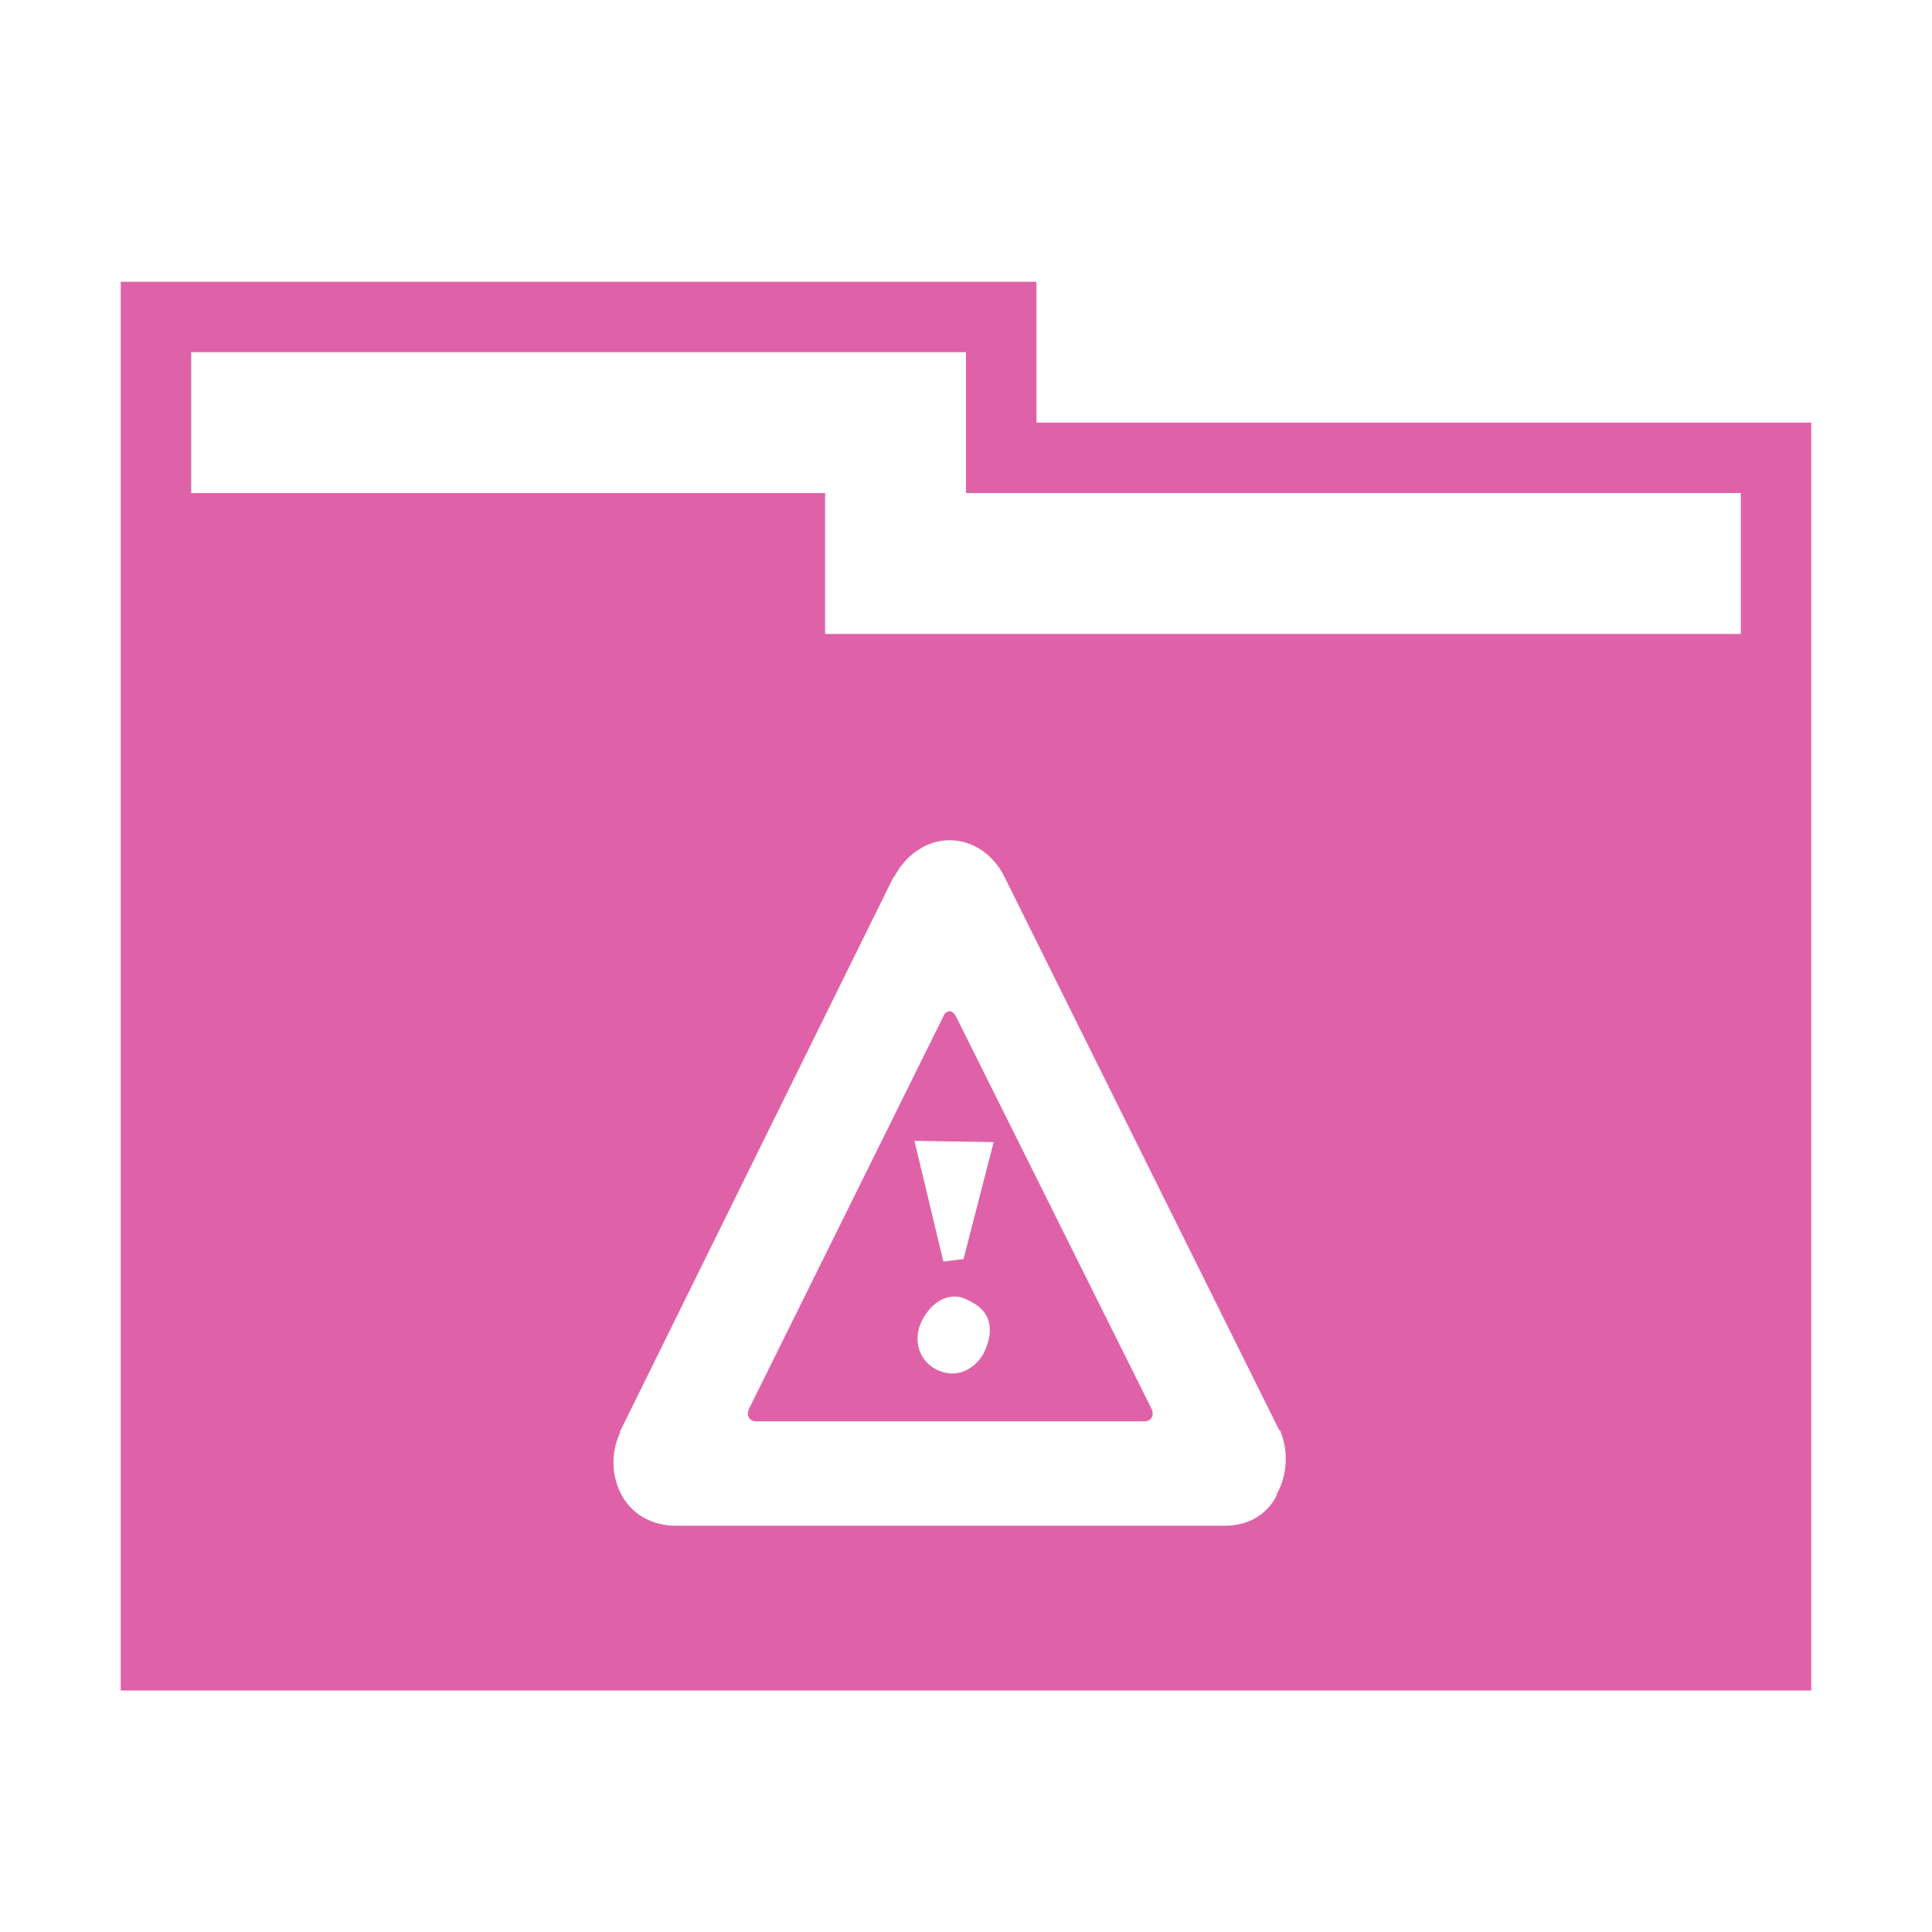 <svg xmlns="http://www.w3.org/2000/svg" width="48" height="48">
<path
     id="path-main"
     d="M 3 7 L 3 42 L 45 42 L 45 10.5 L 25.75 10.5 L 25.75 7 L 3 7 z M 4.75 8.75 L 24 8.75 L 24 12.25 L 43.25 12.25 L 43.25 15.75 L 20.5 15.75 L 20.5 12.25 L 4.75 12.25 L 4.75 8.75 z M 23.594 20.875 C 24.16 20.875 24.667 21.224 24.938 21.75 L 31.781 35.531 L 31.812 35.531 L 31.812 35.562 C 32.013 36.051 31.989 36.643 31.719 37.125 C 31.714 37.134 31.724 37.147 31.719 37.156 C 31.467 37.65 30.989 37.906 30.438 37.906 L 16.781 37.906 C 16.249 37.906 15.741 37.659 15.469 37.188 C 15.177 36.683 15.176 36.084 15.406 35.594 L 15.406 35.562 L 22.188 21.812 L 22.219 21.781 C 22.486 21.269 22.994 20.875 23.594 20.875 z M 23.594 25.125 C 23.538 25.125 23.472 25.159 23.438 25.25 L 18.625 34.969 C 18.522 35.152 18.61 35.312 18.781 35.312 L 28.438 35.312 C 28.609 35.313 28.696 35.152 28.594 34.969 L 23.75 25.25 C 23.699 25.159 23.649 25.125 23.594 25.125 z M 22.719 28.344 L 24.688 28.375 L 23.938 31.281 L 23.438 31.344 L 22.719 28.344 z M 23.812 32.219 C 23.927 32.234 24.073 32.309 24.188 32.375 C 24.647 32.641 24.694 33.104 24.438 33.625 C 24.168 34.091 23.679 34.266 23.219 34 C 22.792 33.753 22.668 33.216 22.938 32.75 C 23.155 32.374 23.469 32.173 23.812 32.219 z "
fill="#df62a9" />
</svg>

